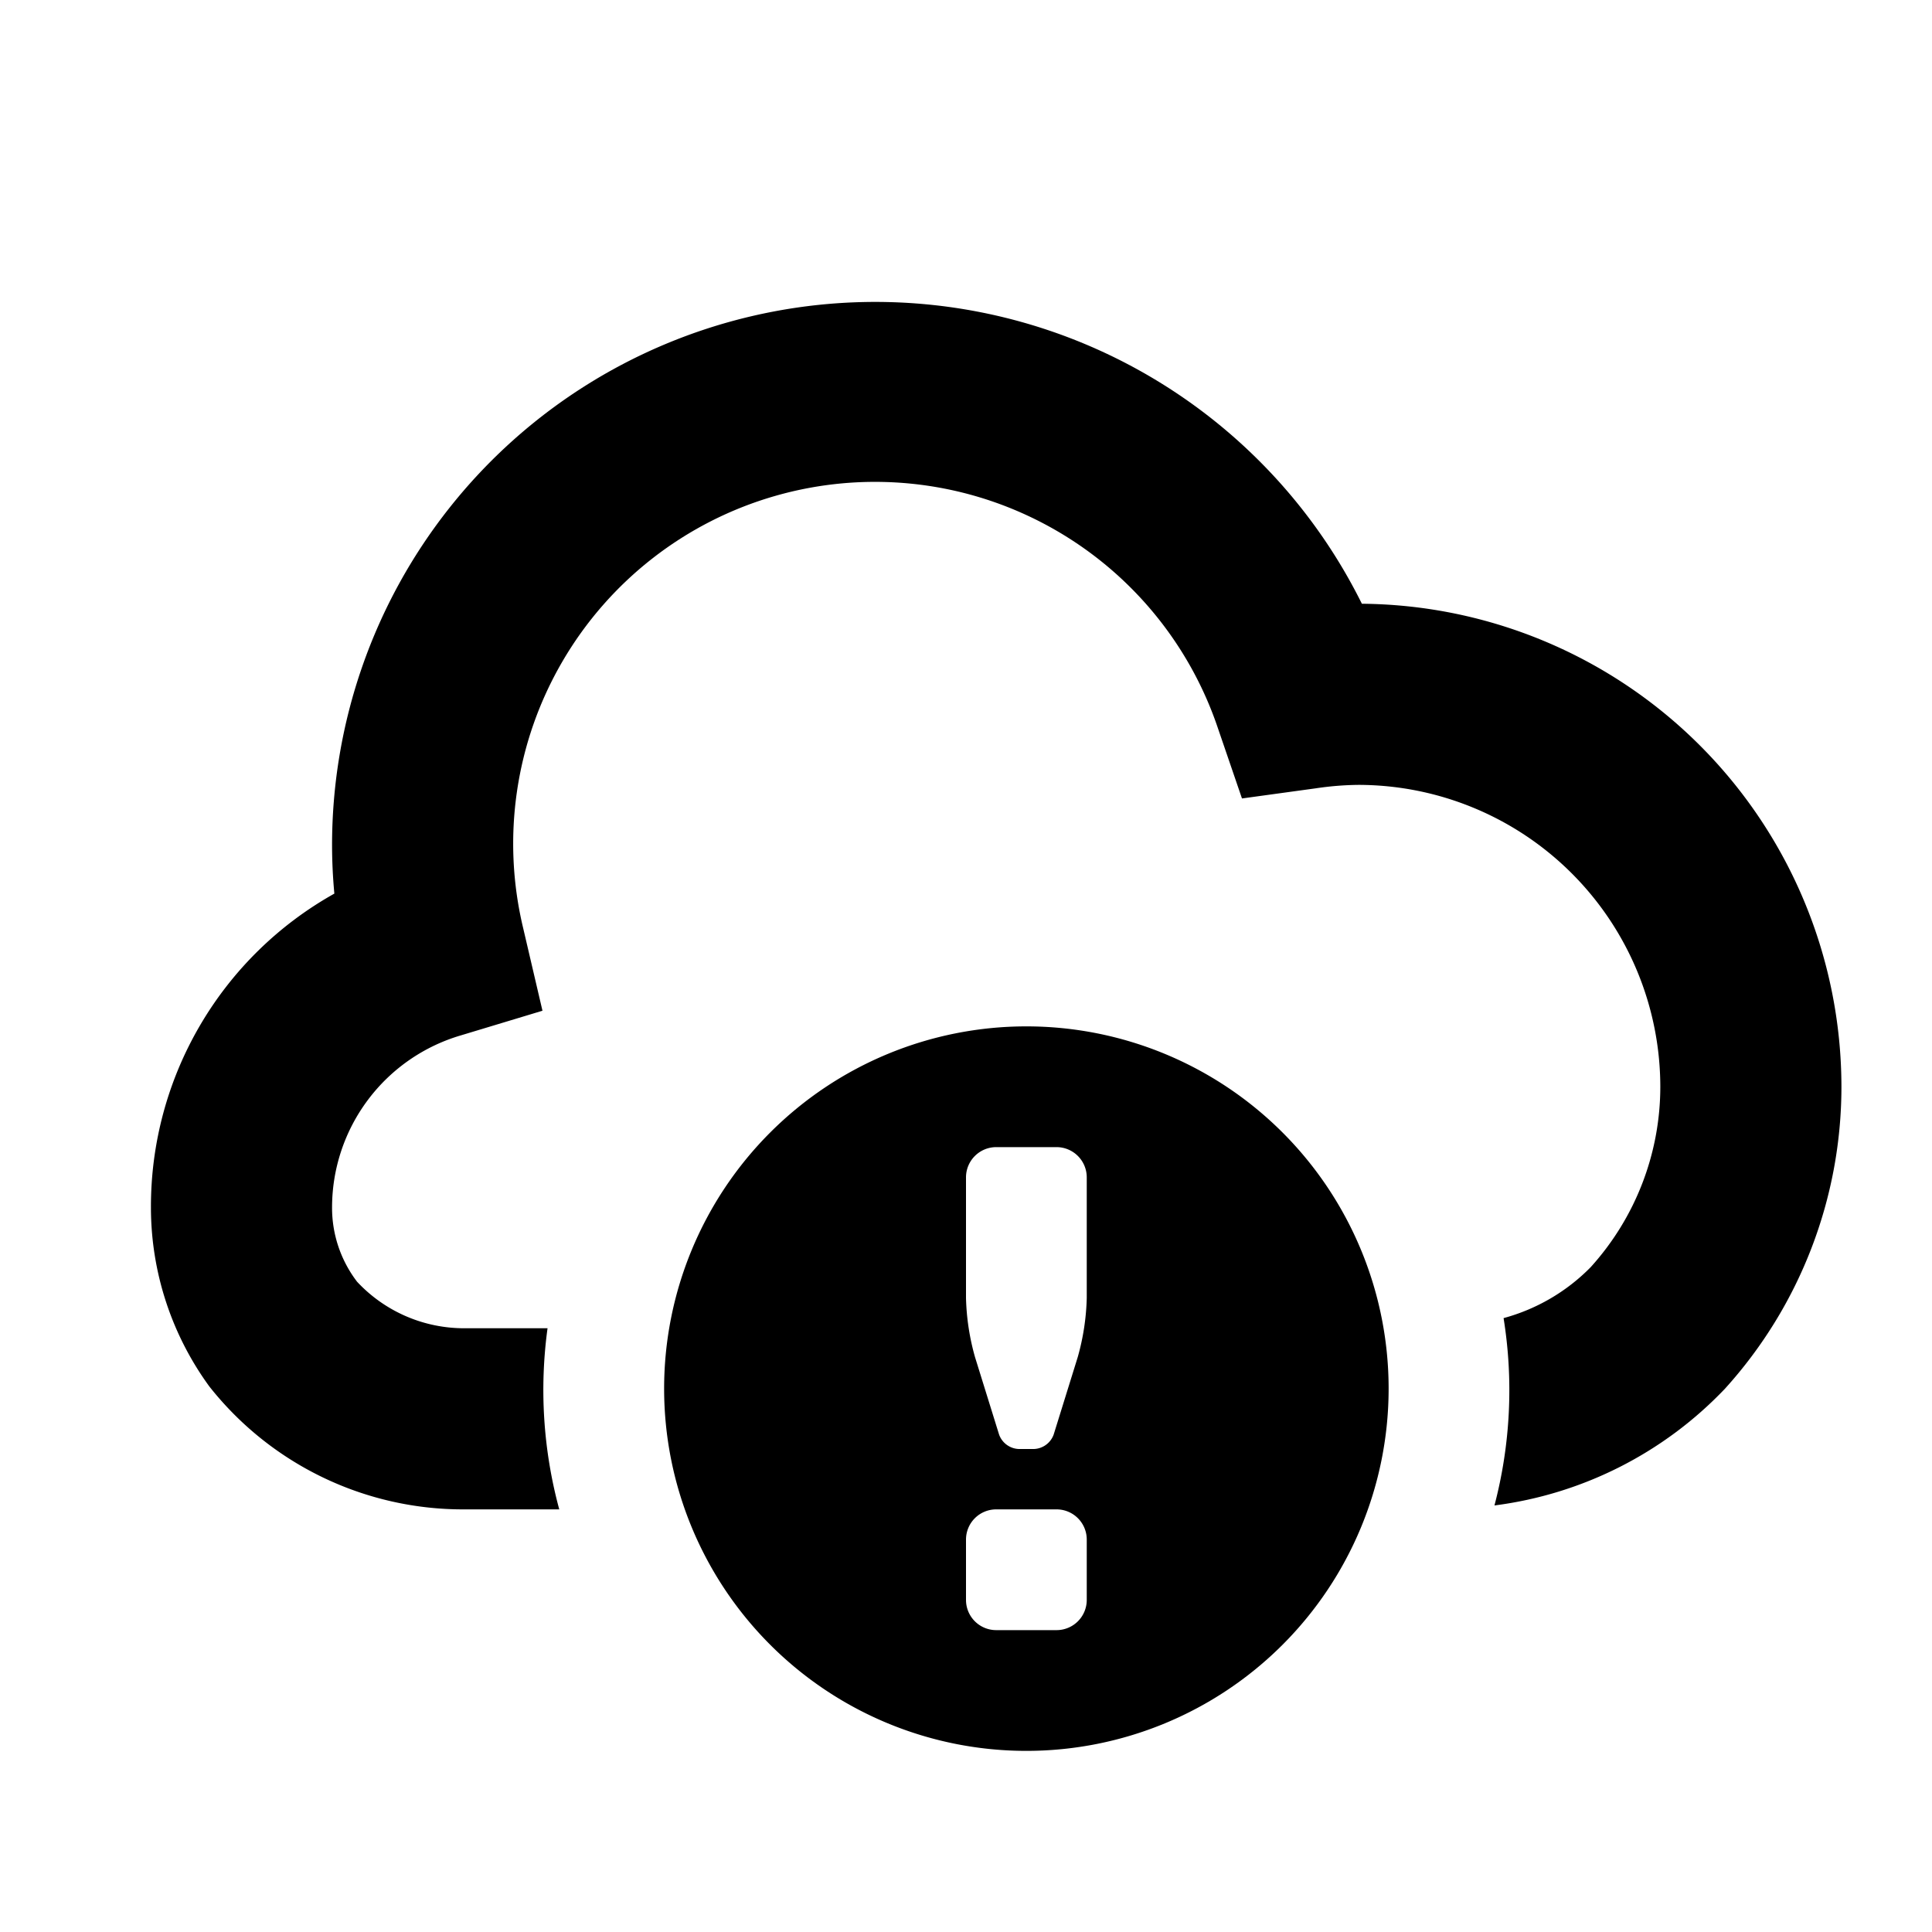 <svg id="glyphicons-basic" xmlns="http://www.w3.org/2000/svg" viewBox="0 0 32 32">
  <path id="cloud-alert" d="M30.5,18a7.452,7.452,0,0,1-1.928,5,6.389,6.389,0,0,1-3.819,1.935,7.521,7.521,0,0,0,.151-3.103,3.19,3.19,0,0,0,1.441-.842A4.455,4.455,0,0,0,27.5,18a5.006,5.006,0,0,0-5-5,5.1,5.1,0,0,0-.706.057l-1.223.168-.4-1.168A5.993,5.993,0,0,0,8.665,15.371l.32,1.37-1.348.407A2.972,2.972,0,0,0,5.5,20a2.014,2.014,0,0,0,.414,1.229A2.423,2.423,0,0,0,7.703,22H9.069a7.557,7.557,0,0,0,.194,3H7.703a5.353,5.353,0,0,1-4.235-2.035A5.034,5.034,0,0,1,2.5,20a5.938,5.938,0,0,1,3.038-5.199C5.513,14.532,5.5,14.265,5.5,14a8.997,8.997,0,0,1,17.057-4A8.009,8.009,0,0,1,30.5,18ZM23,23a6,6,0,1,1-6-6A6,6,0,0,1,23,23Zm-5,2.5a.5.5,0,0,0-.5-.5h-1a.5.5,0,0,0-.5.5v1a.5.5,0,0,0,.5.5h1a.5.5,0,0,0,.5-.5Zm0-6a.501.501,0,0,0-.5-.5h-1a.501.501,0,0,0-.5.5v2a3.942,3.942,0,0,0,.149.977l.399,1.284A.362.362,0,0,0,16.872,24h.256a.362.362,0,0,0,.324-.239l.399-1.284A3.942,3.942,0,0,0,18,21.5Z"/>
</svg>
